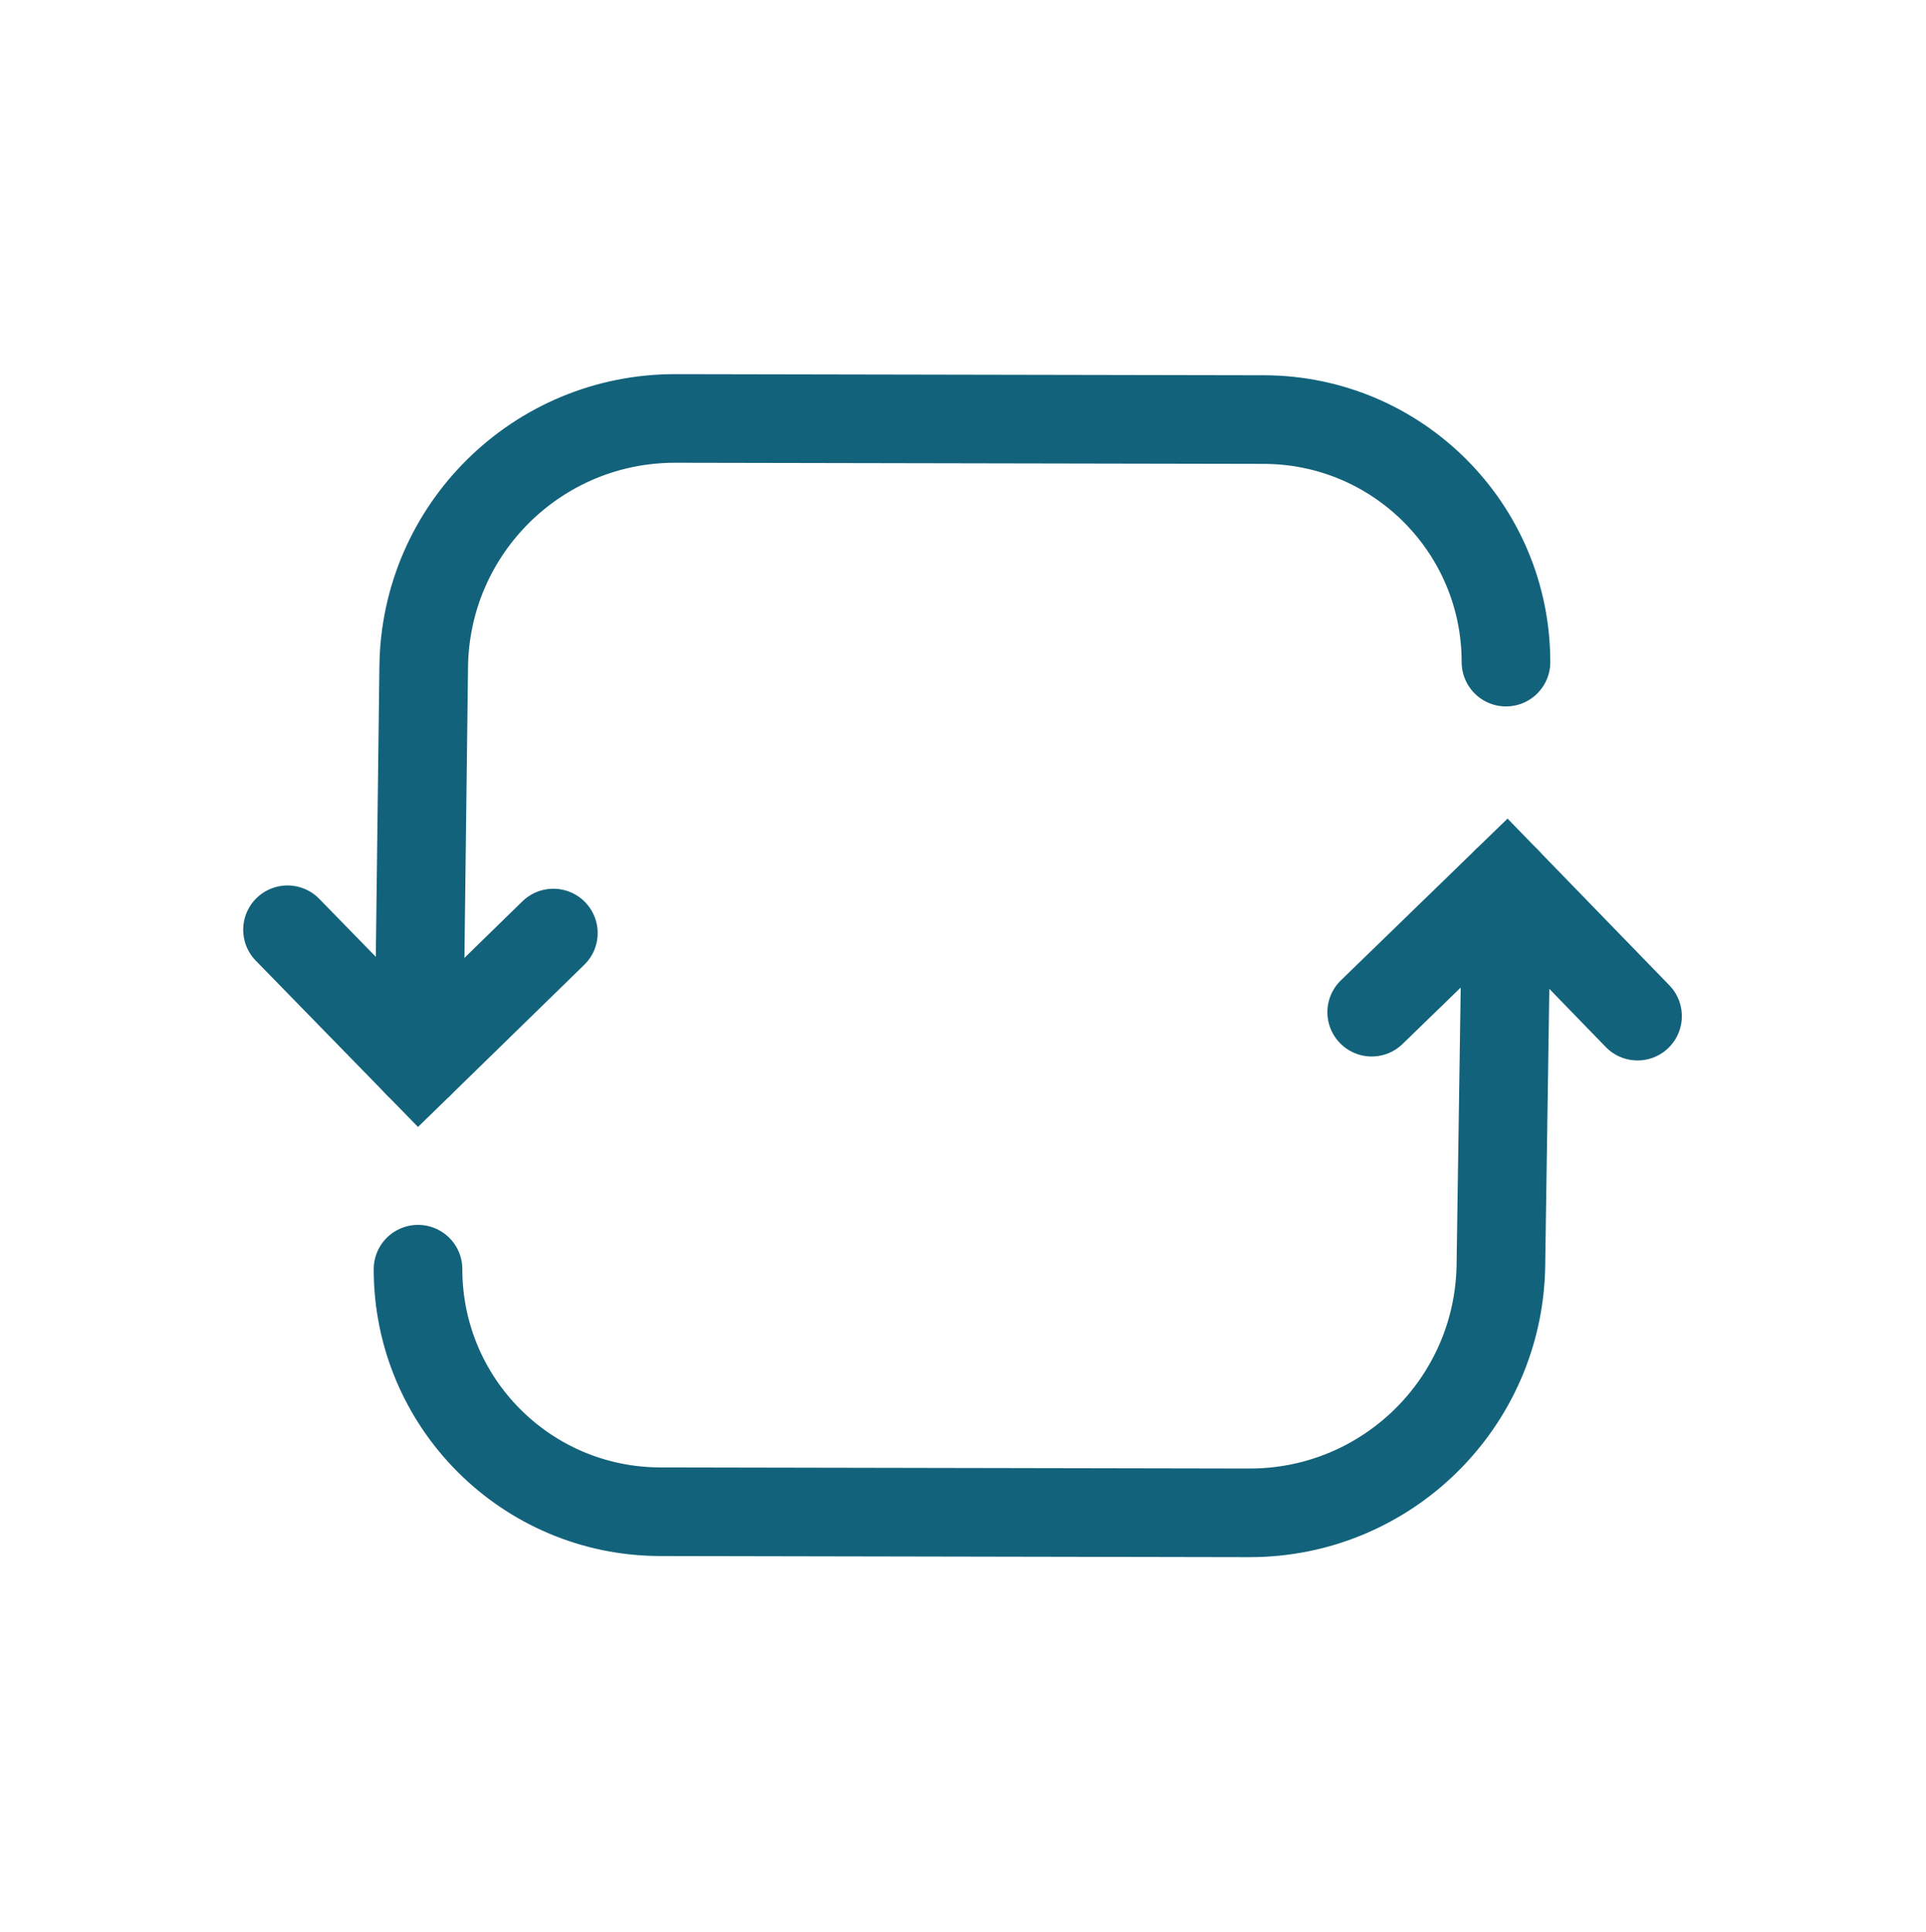 <?xml version="1.0" encoding="UTF-8" standalone="no"?><!DOCTYPE svg PUBLIC "-//W3C//DTD SVG 1.1//EN" "http://www.w3.org/Graphics/SVG/1.1/DTD/svg11.dtd"><svg width="100%" height="100%" viewBox="0 0 326 327" version="1.1" xmlns="http://www.w3.org/2000/svg" xmlns:xlink="http://www.w3.org/1999/xlink" xml:space="preserve" xmlns:serif="http://www.serif.com/" style="fill-rule:evenodd;clip-rule:evenodd;stroke-linecap:round;stroke-miterlimit:10;"><g><path d="M93.663,157.943l-22.777,22.22l-22.22,-22.776" style="fill:none;stroke:#12627b;stroke-width:15px;"/><path d="M254.905,112.082l-0,-0c-0,-22.645 -18.334,-41.014 -40.979,-41.057c-29.679,-0.056 -69.679,-0.133 -99.609,-0.19c-23.309,-0.044 -42.309,18.686 -42.598,41.994c-0.297,24.048 -0.647,52.329 -0.833,67.334" style="fill:none;stroke:#12627b;stroke-width:15px;stroke-linejoin:round;stroke-miterlimit:1.5;"/><path d="M232.179,171.338l22.833,-22.162l22.162,22.832" style="fill:none;stroke:#12627b;stroke-width:15px;"/><path d="M70.755,214.843l-0,-0c-0,22.644 18.334,41.013 40.978,41.056c29.715,0.057 69.773,0.133 99.715,0.19c23.268,0.045 42.25,-18.621 42.596,-41.886c0.347,-23.289 0.75,-50.425 0.968,-65.027" style="fill:none;stroke:#12627b;stroke-width:15px;stroke-linejoin:round;stroke-miterlimit:1.5;"/></g></svg>
